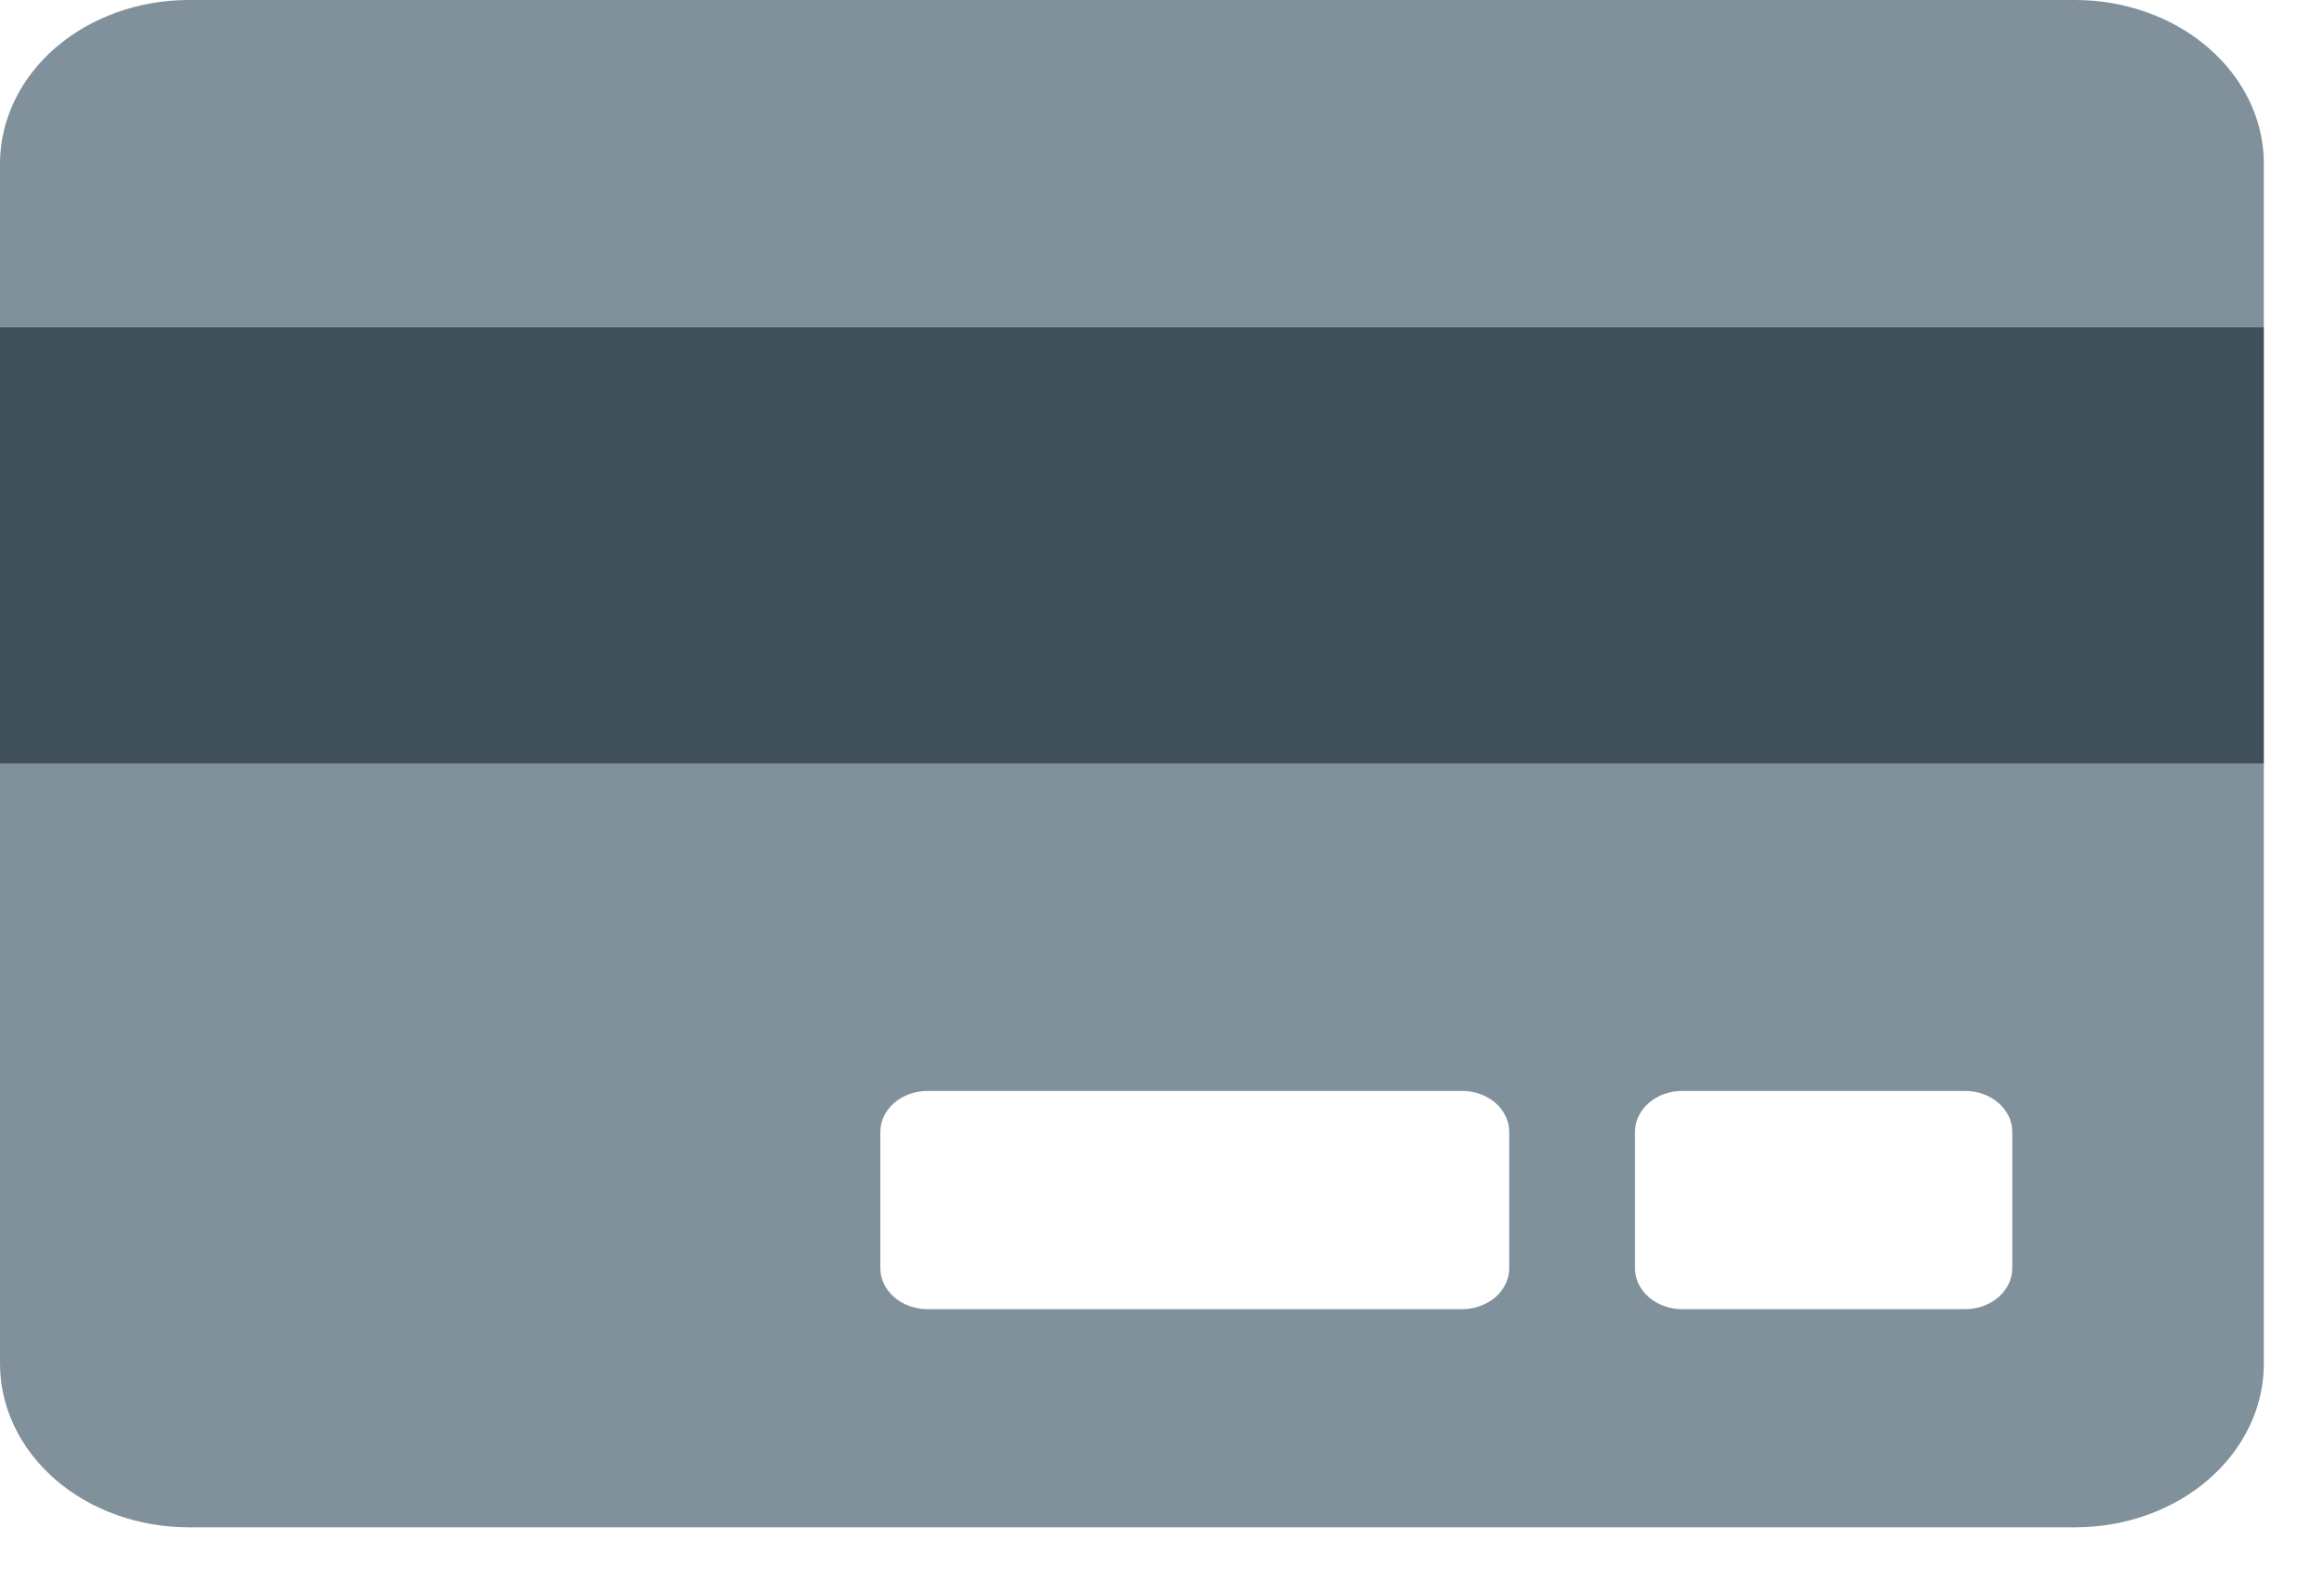 <svg width="25" height="17" viewBox="0 0 25 17" fill="#81919B" xmlns="http://www.w3.org/2000/svg"><path d="M24.353 14.673C24.353 15.14 24.139 15.587 23.758 15.918C23.378 16.248 22.861 16.433 22.323 16.433H2.029C1.491 16.433 0.975 16.248 0.594 15.918C0.214 15.587 0 15.14 0 14.673V8.217H24.353V14.673ZM16.235 12.178C16.235 12.062 16.182 11.95 16.087 11.867C15.991 11.784 15.862 11.738 15.728 11.738H9.978C9.843 11.738 9.714 11.784 9.619 11.867C9.524 11.95 9.47 12.062 9.47 12.178V13.646C9.47 13.762 9.524 13.874 9.619 13.957C9.714 14.039 9.843 14.086 9.978 14.086H15.728C15.862 14.086 15.991 14.039 16.087 13.957C16.182 13.874 16.235 13.762 16.235 13.646V12.178ZM21.647 12.178C21.647 12.062 21.593 11.95 21.498 11.867C21.403 11.784 21.274 11.738 21.139 11.738H18.095C17.961 11.738 17.832 11.784 17.737 11.867C17.641 11.95 17.588 12.062 17.588 12.178V13.646C17.588 13.762 17.641 13.874 17.737 13.957C17.832 14.039 17.961 14.086 18.095 14.086H21.139C21.274 14.086 21.403 14.039 21.498 13.957C21.593 13.874 21.647 13.762 21.647 13.646V12.178ZM2.029 0H22.323C22.861 0 23.378 0.186 23.758 0.516C24.139 0.846 24.353 1.294 24.353 1.761V3.521H0V1.761C0 1.294 0.214 0.846 0.594 0.516C0.975 0.186 1.491 0 2.029 0Z"></path><path d="M9.15527e-05 8.217H24.353V3.521H9.15527e-05V8.217Z" fill="#3F505A"></path></svg>